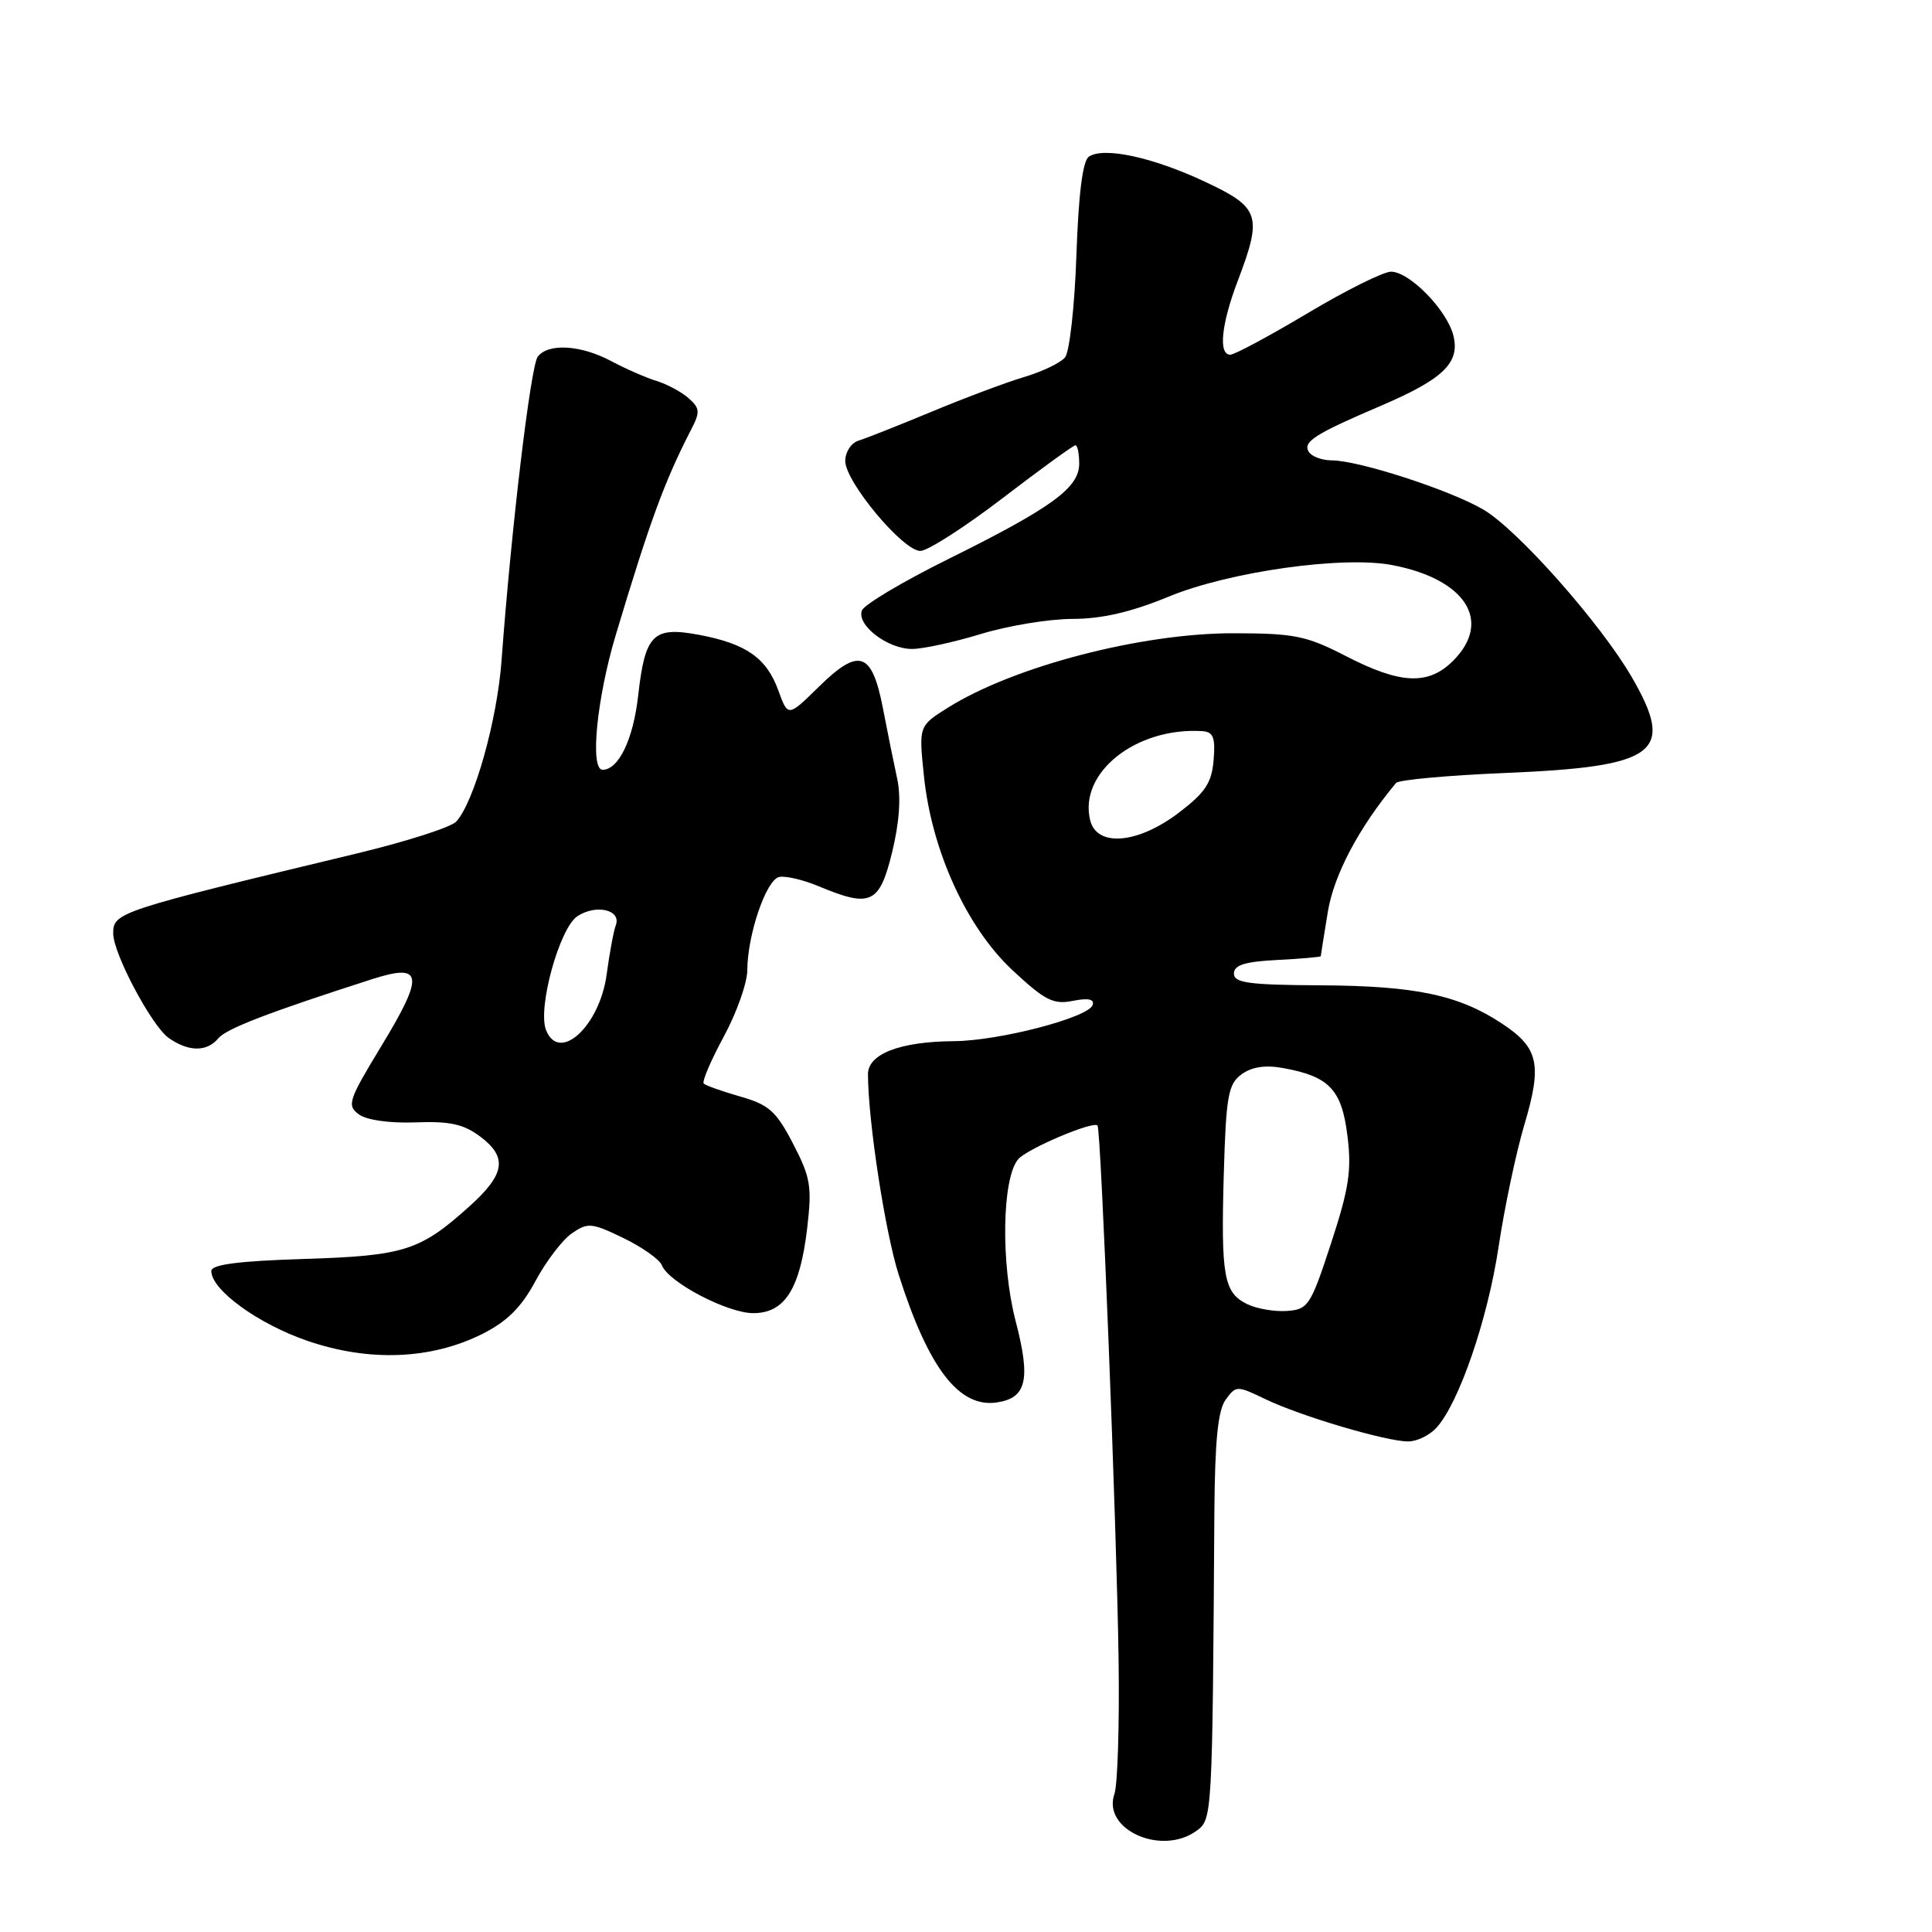 <?xml version="1.0" encoding="UTF-8" standalone="no"?>
<!DOCTYPE svg PUBLIC "-//W3C//DTD SVG 1.1//EN" "http://www.w3.org/Graphics/SVG/1.1/DTD/svg11.dtd" >
<svg xmlns="http://www.w3.org/2000/svg" xmlns:xlink="http://www.w3.org/1999/xlink" version="1.1" viewBox="0 0 256 256">
 <g >
 <path fill="currentColor"
d=" M 158.56 242.58 C 160.63 241.06 160.65 240.81 160.91 200.44 C 160.98 190.92 161.38 186.86 162.41 185.46 C 163.78 183.58 163.89 183.58 167.66 185.39 C 172.29 187.63 183.68 191.00 186.59 191.00 C 187.75 191.00 189.44 190.18 190.35 189.17 C 193.34 185.86 197.12 174.84 198.57 165.22 C 199.35 160.01 200.88 152.77 201.96 149.12 C 204.37 141.04 203.90 138.86 199.04 135.64 C 193.29 131.84 187.58 130.63 175.00 130.56 C 165.47 130.51 163.50 130.24 163.50 129.00 C 163.50 127.88 164.94 127.42 169.25 127.20 C 172.41 127.04 175.00 126.81 175.01 126.70 C 175.01 126.59 175.43 123.96 175.94 120.85 C 176.74 115.93 180.04 109.69 184.98 103.75 C 185.32 103.33 191.86 102.74 199.51 102.42 C 219.59 101.58 222.02 99.75 216.24 89.76 C 212.09 82.59 201.01 70.09 196.50 67.49 C 191.99 64.88 179.99 61.00 176.45 61.00 C 175.17 61.00 173.80 60.49 173.42 59.87 C 172.60 58.54 174.20 57.52 182.97 53.77 C 191.26 50.22 193.48 48.07 192.58 44.46 C 191.73 41.08 186.77 36.00 184.32 36.00 C 183.31 36.00 178.34 38.47 173.27 41.50 C 168.20 44.52 163.59 47.00 163.02 47.00 C 161.42 47.00 161.82 42.98 164.00 37.24 C 167.31 28.53 166.96 27.49 159.60 24.05 C 152.70 20.82 146.24 19.43 144.28 20.76 C 143.46 21.31 142.91 25.70 142.63 33.82 C 142.40 40.54 141.72 46.64 141.12 47.36 C 140.52 48.08 138.11 49.24 135.76 49.94 C 133.42 50.63 127.90 52.70 123.50 54.53 C 119.10 56.36 114.71 58.10 113.75 58.39 C 112.79 58.69 112.00 59.90 112.00 61.08 C 112.00 63.84 119.64 73.00 121.95 73.00 C 122.92 73.00 127.83 69.85 132.86 66.00 C 137.89 62.15 142.23 59.00 142.50 59.00 C 142.78 59.00 143.00 60.10 143.00 61.45 C 143.00 64.64 139.35 67.29 125.63 74.09 C 119.65 77.05 114.51 80.11 114.21 80.89 C 113.47 82.82 117.62 86.00 120.86 85.99 C 122.31 85.99 126.42 85.09 130.00 84.00 C 133.57 82.91 139.03 82.01 142.11 82.01 C 146.03 82.00 149.88 81.11 154.87 79.05 C 162.91 75.74 177.95 73.62 184.50 74.88 C 194.23 76.75 197.77 82.32 192.55 87.55 C 189.27 90.83 185.59 90.67 178.39 86.96 C 173.11 84.24 171.55 83.92 163.46 83.91 C 151.25 83.89 134.35 88.29 125.62 93.76 C 121.74 96.19 121.74 96.19 122.42 102.77 C 123.43 112.67 128.06 122.85 134.13 128.53 C 138.46 132.57 139.57 133.14 142.16 132.62 C 144.20 132.21 145.04 132.39 144.78 133.17 C 144.22 134.84 132.38 137.92 126.40 137.96 C 119.26 138.01 115.00 139.65 115.01 142.35 C 115.03 148.59 117.29 163.30 119.09 168.93 C 123.05 181.33 127.08 186.57 132.09 185.83 C 136.04 185.24 136.60 182.81 134.57 175.02 C 132.60 167.41 132.77 156.18 134.90 153.62 C 136.04 152.24 144.87 148.49 145.43 149.14 C 145.89 149.69 147.98 202.51 148.22 220.00 C 148.34 228.53 148.09 236.49 147.67 237.70 C 146.01 242.43 153.92 245.97 158.56 242.58 Z  M 63.94 176.74 C 67.19 175.10 69.09 173.22 70.95 169.75 C 72.35 167.13 74.52 164.29 75.78 163.42 C 77.88 161.97 78.40 162.01 82.61 164.05 C 85.11 165.26 87.40 166.89 87.70 167.65 C 88.56 169.90 96.39 174.00 99.81 174.00 C 103.98 174.00 106.00 170.81 106.95 162.79 C 107.61 157.22 107.41 156.02 105.09 151.56 C 102.86 147.25 101.89 146.38 98.10 145.30 C 95.69 144.61 93.50 143.83 93.25 143.58 C 92.99 143.33 94.18 140.54 95.89 137.38 C 97.60 134.23 99.01 130.26 99.02 128.57 C 99.04 123.83 101.54 116.53 103.26 116.20 C 104.11 116.03 106.48 116.59 108.52 117.45 C 115.37 120.31 116.54 119.77 118.21 112.93 C 119.18 108.93 119.41 105.62 118.88 103.18 C 118.44 101.16 117.59 96.95 116.99 93.84 C 115.54 86.35 113.83 85.77 108.53 90.97 C 104.41 95.02 104.41 95.02 103.13 91.48 C 101.58 87.19 98.87 85.29 92.63 84.12 C 86.53 82.98 85.48 84.03 84.56 92.18 C 83.91 97.97 81.97 102.00 79.85 102.00 C 78.14 102.00 79.07 92.56 81.59 84.14 C 86.15 68.95 88.05 63.78 91.60 56.88 C 92.79 54.59 92.74 54.08 91.23 52.75 C 90.28 51.92 88.38 50.90 87.00 50.48 C 85.62 50.06 82.93 48.88 81.01 47.86 C 76.99 45.71 72.68 45.44 71.26 47.25 C 70.32 48.43 67.74 70.07 66.46 87.50 C 65.88 95.44 62.84 106.25 60.46 108.86 C 59.77 109.61 53.88 111.50 47.36 113.07 C 15.58 120.71 15.00 120.90 15.00 123.69 C 15.00 126.34 20.11 135.97 22.36 137.54 C 25.00 139.39 27.42 139.40 28.93 137.58 C 30.00 136.30 35.59 134.15 49.32 129.74 C 56.06 127.58 56.27 129.16 50.50 138.66 C 46.17 145.79 45.94 146.48 47.55 147.66 C 48.58 148.42 51.64 148.85 55.07 148.72 C 59.64 148.55 61.43 148.95 63.67 150.63 C 67.28 153.36 66.92 155.60 62.21 159.84 C 55.66 165.74 53.58 166.40 40.25 166.82 C 31.54 167.09 28.00 167.56 28.00 168.42 C 28.00 170.92 34.21 175.43 40.74 177.67 C 48.93 180.48 57.15 180.15 63.94 176.74 Z  M 165.23 172.79 C 162.16 171.28 161.77 169.09 162.16 155.50 C 162.46 145.22 162.74 143.66 164.50 142.36 C 165.85 141.37 167.64 141.09 170.00 141.52 C 176.12 142.62 177.78 144.35 178.54 150.48 C 179.12 155.08 178.75 157.47 176.37 164.75 C 173.65 173.05 173.34 173.51 170.50 173.71 C 168.85 173.82 166.48 173.41 165.23 172.79 Z  M 144.46 108.71 C 142.88 102.41 150.52 96.33 159.31 96.88 C 160.77 96.98 161.06 97.71 160.81 100.71 C 160.56 103.74 159.71 105.02 156.17 107.71 C 150.77 111.81 145.36 112.28 144.46 108.71 Z  M 72.34 136.45 C 71.22 133.52 74.15 122.95 76.51 121.40 C 79.02 119.76 82.38 120.57 81.59 122.62 C 81.31 123.36 80.77 126.27 80.39 129.08 C 79.48 135.98 74.06 140.94 72.34 136.45 Z "/>
</g>
</svg>